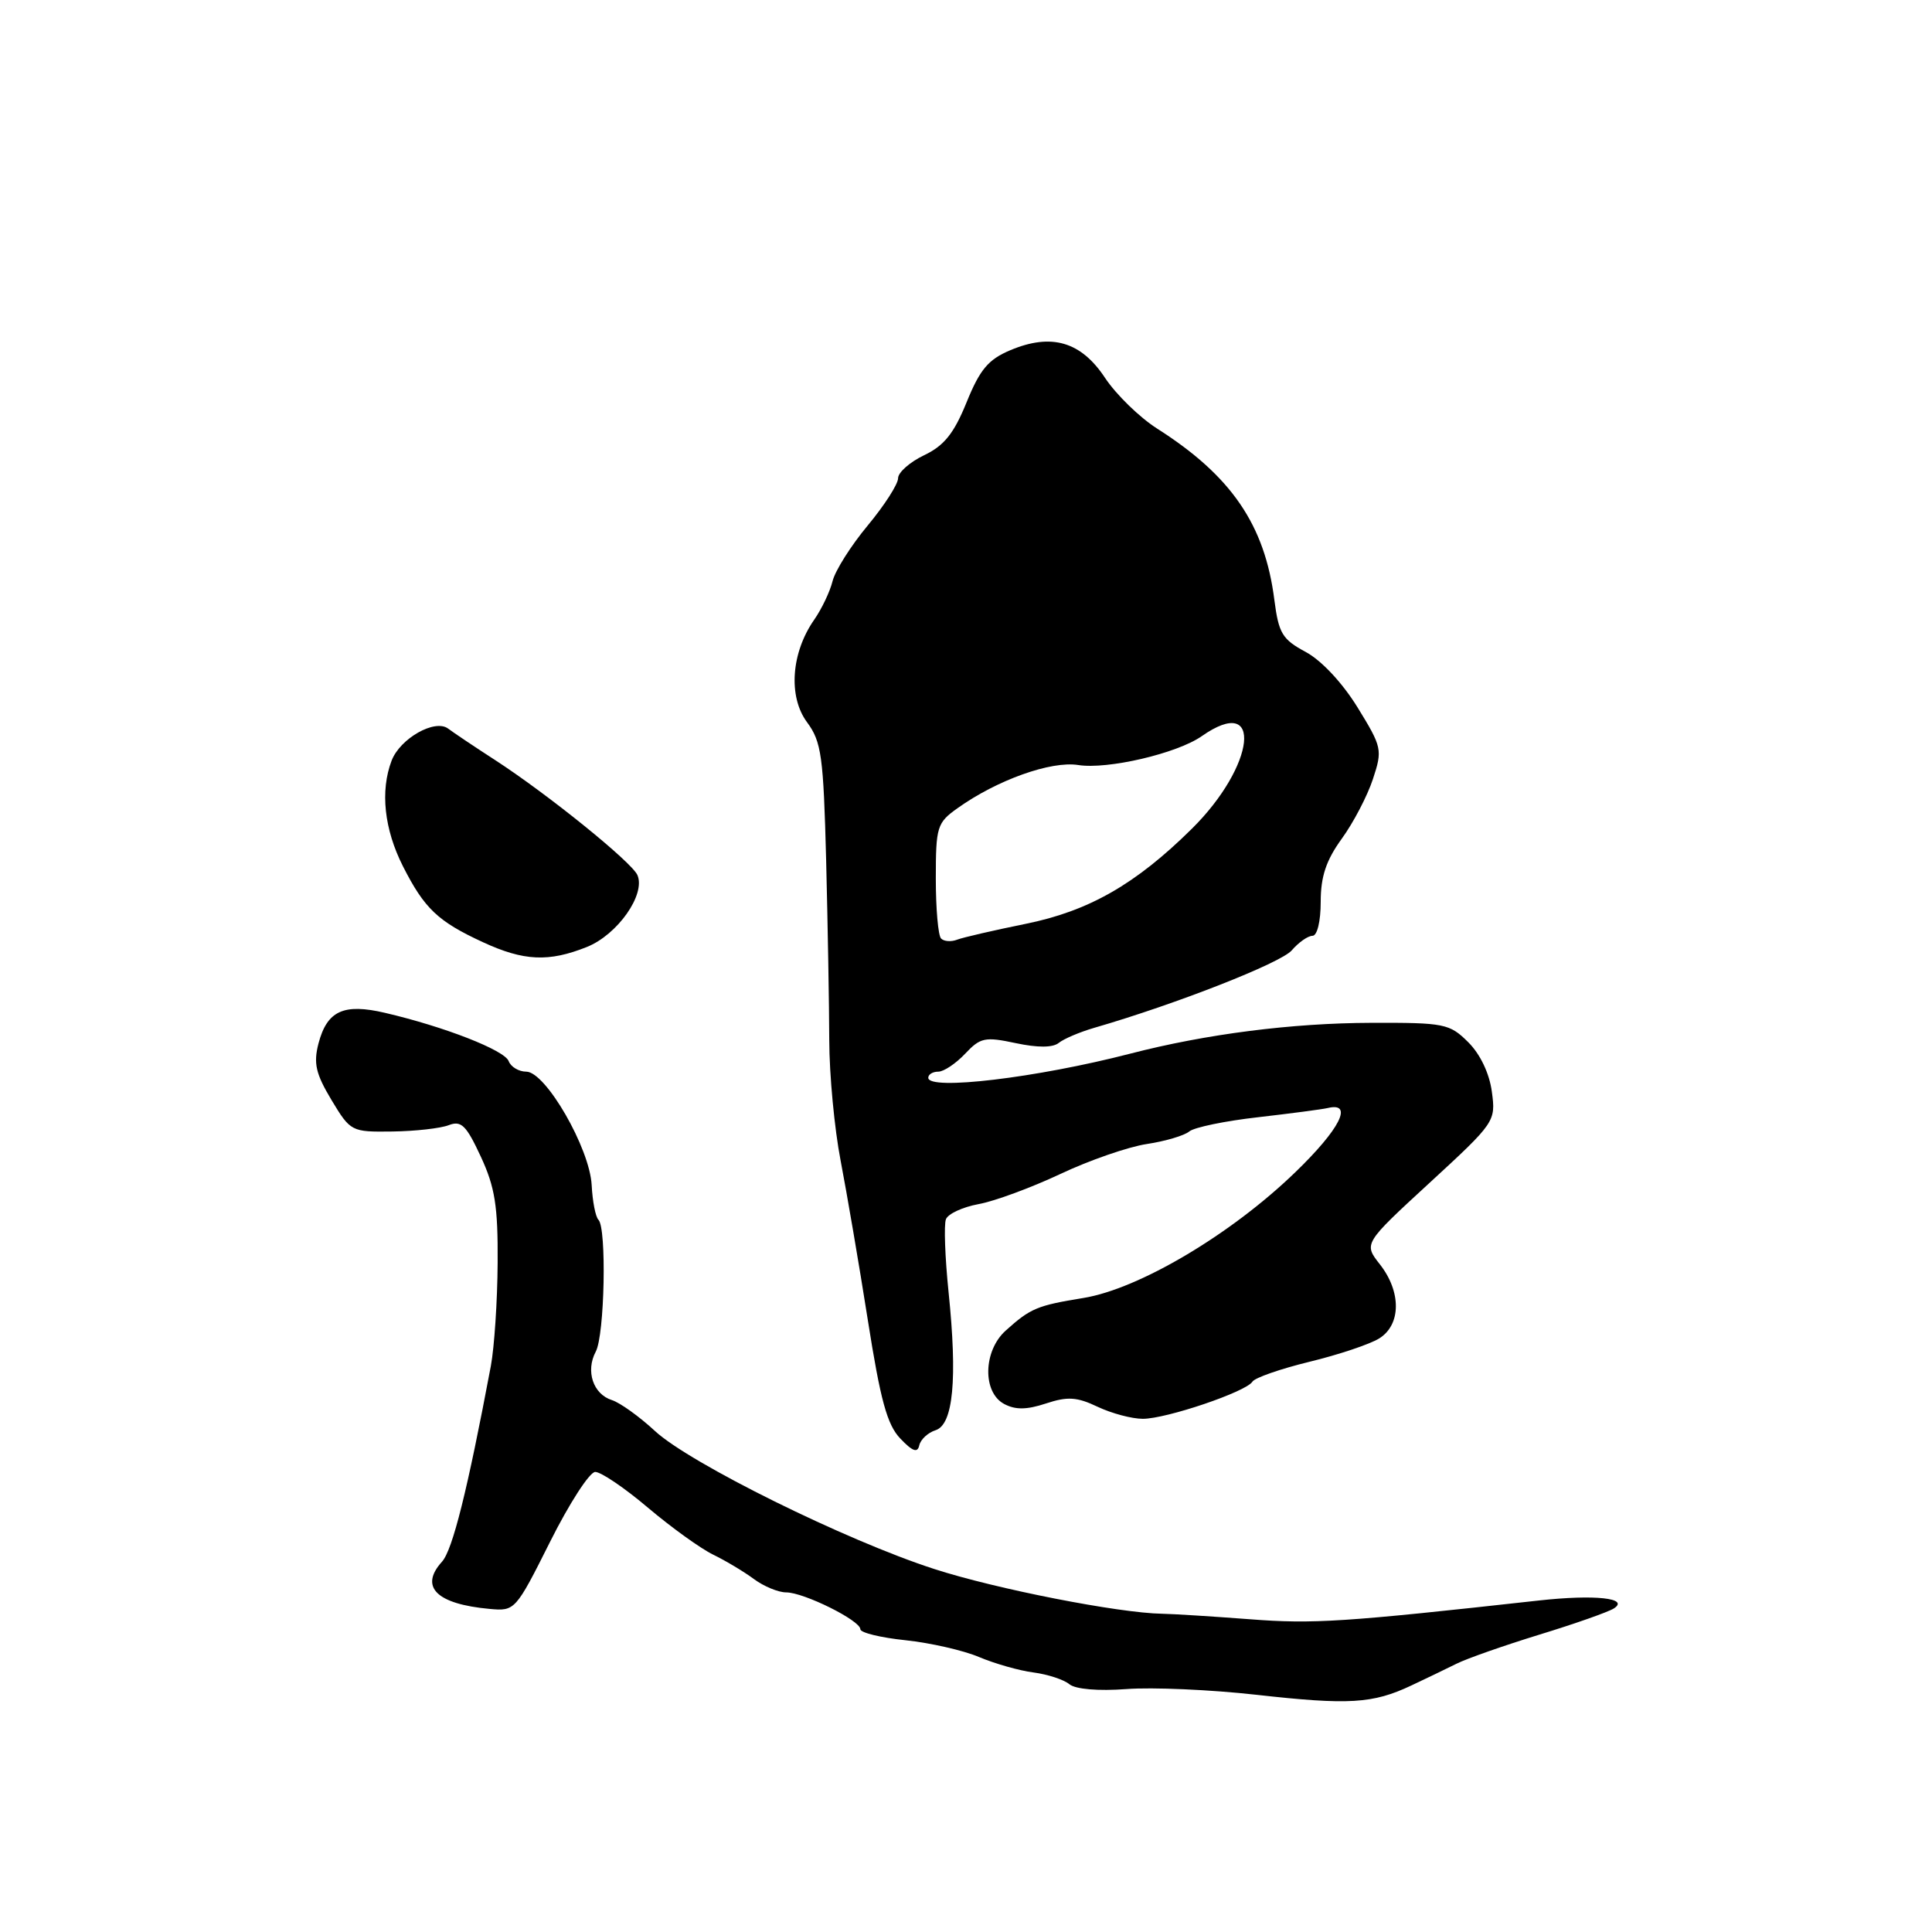 <?xml version="1.0" encoding="UTF-8" standalone="no"?>
<!DOCTYPE svg PUBLIC "-//W3C//DTD SVG 1.1//EN" "http://www.w3.org/Graphics/SVG/1.1/DTD/svg11.dtd" >
<svg xmlns="http://www.w3.org/2000/svg" xmlns:xlink="http://www.w3.org/1999/xlink" version="1.1" viewBox="0 0 256 256">
 <g >
 <path fill="currentColor"
d=" M 187.00 223.34 C 188.93 222.44 191.62 221.13 193.00 220.45 C 194.38 219.76 199.32 218.03 204.00 216.59 C 208.68 215.16 213.10 213.60 213.84 213.13 C 215.98 211.76 211.30 211.26 203.95 212.07 C 178.07 214.94 174.03 215.21 165.63 214.56 C 160.61 214.18 155.38 213.85 154.00 213.83 C 148.31 213.75 131.92 210.54 123.79 207.90 C 112.09 204.12 91.38 193.88 86.78 189.61 C 84.73 187.71 82.17 185.87 81.08 185.52 C 78.59 184.73 77.57 181.67 78.94 179.10 C 80.12 176.91 80.40 162.74 79.30 161.63 C 78.91 161.25 78.51 159.18 78.40 157.04 C 78.15 152.15 72.30 142.00 69.73 142.00 C 68.75 142.00 67.69 141.37 67.40 140.60 C 66.84 139.15 58.91 136.05 51.03 134.21 C 45.53 132.92 43.34 133.93 42.20 138.27 C 41.52 140.90 41.84 142.28 43.92 145.75 C 46.45 149.95 46.56 150.00 51.99 149.93 C 55.02 149.89 58.38 149.51 59.46 149.09 C 61.12 148.45 61.78 149.10 63.71 153.26 C 65.59 157.31 65.99 159.84 65.94 167.35 C 65.91 172.38 65.50 178.53 65.04 181.00 C 61.94 197.49 59.97 205.37 58.57 206.93 C 55.54 210.27 57.83 212.55 64.89 213.19 C 68.23 213.50 68.33 213.39 72.89 204.29 C 75.42 199.23 78.11 195.07 78.86 195.04 C 79.61 195.02 82.76 197.15 85.86 199.78 C 88.96 202.40 92.85 205.20 94.50 206.00 C 96.15 206.80 98.57 208.25 99.88 209.22 C 101.20 210.20 103.13 211.00 104.17 211.00 C 106.51 211.00 114.00 214.72 114.00 215.88 C 114.00 216.34 116.70 217.00 119.99 217.34 C 123.29 217.69 127.68 218.69 129.74 219.57 C 131.81 220.44 135.05 221.37 136.94 221.61 C 138.83 221.86 140.97 222.56 141.70 223.17 C 142.51 223.83 145.50 224.09 149.27 223.81 C 152.69 223.55 160.45 223.89 166.50 224.57 C 178.74 225.94 181.89 225.75 187.00 223.34 Z  M 123.97 189.51 C 126.31 188.77 126.88 182.73 125.69 171.21 C 125.22 166.62 125.06 162.28 125.34 161.56 C 125.61 160.84 127.56 159.94 129.67 159.55 C 131.78 159.17 136.65 157.37 140.50 155.56 C 144.35 153.74 149.50 151.96 151.95 151.59 C 154.40 151.22 156.94 150.47 157.59 149.92 C 158.24 149.38 162.34 148.53 166.69 148.04 C 171.04 147.54 175.20 146.99 175.93 146.82 C 179.39 145.99 177.56 149.61 171.62 155.34 C 163.12 163.56 150.93 170.79 143.55 171.99 C 137.41 172.99 136.55 173.35 133.25 176.32 C 130.28 179.00 130.16 184.48 133.05 186.03 C 134.55 186.83 136.04 186.81 138.59 185.97 C 141.46 185.02 142.70 185.10 145.45 186.41 C 147.29 187.28 149.98 188.00 151.43 188.00 C 154.55 188.00 165.12 184.42 165.95 183.08 C 166.27 182.56 169.67 181.38 173.52 180.44 C 177.36 179.51 181.51 178.12 182.75 177.35 C 185.66 175.54 185.70 171.17 182.84 167.53 C 180.68 164.78 180.68 164.78 189.45 156.71 C 198.11 148.74 198.21 148.59 197.68 144.67 C 197.36 142.24 196.14 139.68 194.55 138.10 C 192.08 135.64 191.41 135.50 181.72 135.53 C 171.19 135.56 159.82 137.01 149.74 139.62 C 137.36 142.82 123.00 144.53 123.00 142.81 C 123.00 142.36 123.60 142.00 124.33 142.00 C 125.05 142.00 126.65 140.93 127.88 139.63 C 129.90 137.48 130.51 137.35 134.59 138.22 C 137.51 138.84 139.50 138.83 140.29 138.19 C 140.96 137.65 143.07 136.75 145.00 136.19 C 155.84 133.05 169.72 127.60 171.16 125.93 C 172.07 124.87 173.31 124.00 173.91 124.00 C 174.54 124.00 175.00 122.08 175.00 119.49 C 175.00 116.14 175.72 113.99 177.80 111.12 C 179.34 109.00 181.19 105.45 181.92 103.23 C 183.20 99.35 183.13 99.01 179.88 93.73 C 177.87 90.47 175.08 87.49 173.00 86.38 C 169.91 84.72 169.43 83.92 168.86 79.50 C 167.60 69.54 163.16 63.05 153.34 56.80 C 151.01 55.32 147.90 52.29 146.43 50.08 C 143.25 45.26 139.33 44.11 133.88 46.40 C 130.96 47.63 129.85 48.94 128.08 53.30 C 126.40 57.44 125.10 59.06 122.45 60.32 C 120.55 61.23 119.00 62.60 119.00 63.37 C 119.00 64.15 117.19 66.97 114.97 69.64 C 112.75 72.31 110.66 75.62 110.32 77.00 C 109.98 78.38 108.89 80.67 107.89 82.11 C 104.83 86.49 104.42 92.29 106.93 95.69 C 108.85 98.29 109.11 100.16 109.47 114.04 C 109.68 122.55 109.87 133.24 109.88 137.81 C 109.89 142.39 110.57 149.59 111.39 153.81 C 112.20 158.04 113.83 167.53 114.99 174.91 C 116.66 185.53 117.55 188.80 119.30 190.62 C 120.93 192.33 121.58 192.56 121.81 191.51 C 121.99 190.73 122.96 189.83 123.97 189.51 Z  M 77.76 125.48 C 81.83 123.85 85.58 118.52 84.46 115.95 C 83.71 114.23 72.56 105.22 65.57 100.69 C 62.86 98.94 60.08 97.07 59.39 96.55 C 57.64 95.22 53.01 97.85 51.89 100.79 C 50.36 104.81 50.91 109.88 53.39 114.78 C 56.24 120.40 58.02 122.09 64.00 124.85 C 69.41 127.35 72.71 127.50 77.76 125.48 Z  M 124.70 124.36 C 124.31 123.98 124.00 120.40 124.00 116.40 C 124.00 109.53 124.16 109.02 126.89 107.08 C 132.12 103.35 139.27 100.80 142.87 101.37 C 146.74 101.99 155.96 99.84 159.23 97.55 C 167.44 91.80 166.39 101.46 157.90 109.84 C 150.47 117.18 144.27 120.72 135.88 122.42 C 131.69 123.27 127.61 124.21 126.83 124.51 C 126.04 124.82 125.08 124.75 124.70 124.36 Z "/>
</g>
</svg>